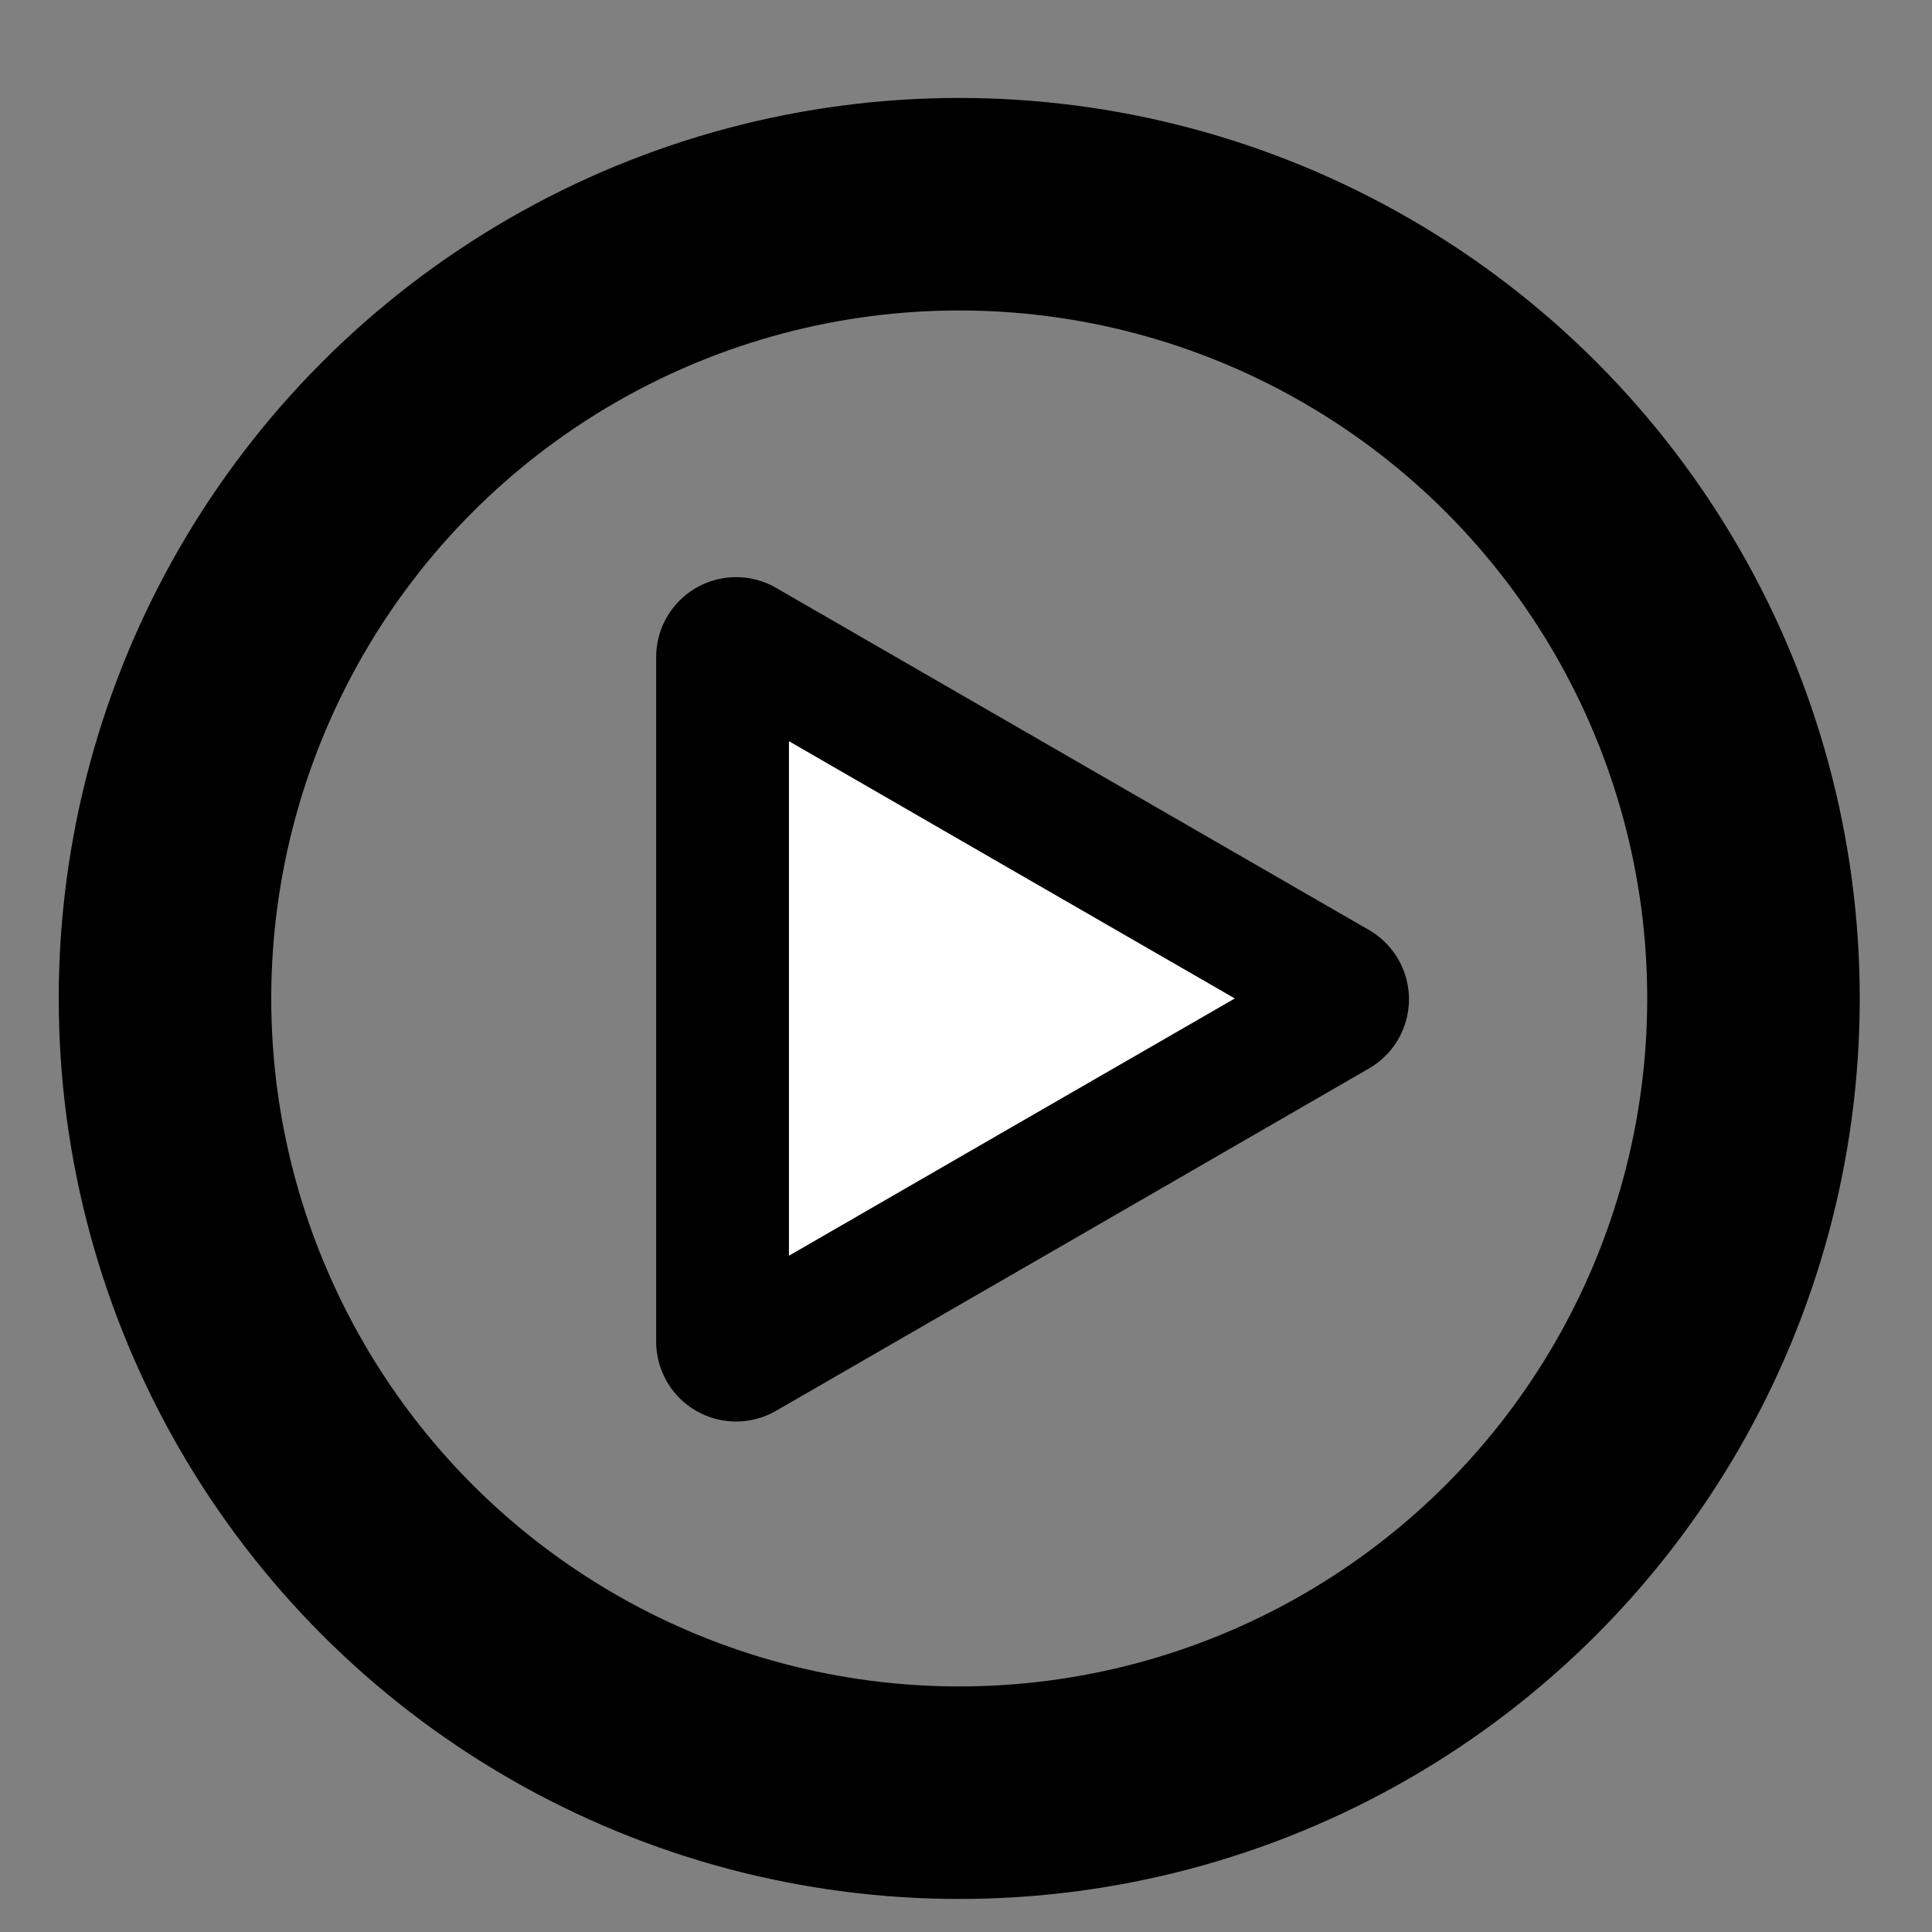 <?xml version="1.0" encoding="utf-8"?>
<!-- Generator: Adobe Illustrator 19.0.0, SVG Export Plug-In . SVG Version: 6.00 Build 0)  -->
<svg version="1.1" id="Calque_1" xmlns="http://www.w3.org/2000/svg" xmlns:xlink="http://www.w3.org/1999/xlink" x="0px" y="0px"
	 viewBox="0 0 1000 1000" style="enable-background:new 0 0 1000 1000;" xml:space="preserve">
<rect x="0" y="0" width="1000" height="1000" fill="#808080" stroke="none"/>
<style type="text/css">
	.st0{fill:#FFFFFF;}
	.st1{stroke:#000000;stroke-width:145.692;stroke-linecap:round;stroke-miterlimit:10;}
	.st2{stroke:#000000;stroke-width:47.05;stroke-linecap:round;stroke-miterlimit:10;}
	.st3{stroke:#000000;stroke-width:82.75;stroke-linecap:round;stroke-linejoin:round;stroke-miterlimit:10;}
	.st4{fill:#FFFFFF;stroke:#FFFFFF;stroke-width:44.297;stroke-linecap:round;stroke-miterlimit:10;}
	.st5{stroke:#000000;stroke-width:63.163;stroke-miterlimit:10;}
	.st6{fill:#010202;stroke:#000000;stroke-width:40;stroke-linecap:round;stroke-linejoin:round;stroke-miterlimit:10;}
	.st7{fill:none;stroke:#000000;stroke-width:110;stroke-linecap:round;stroke-miterlimit:10;}
</style>
<path id="XMLID_4_" class="st0" d="M-1341.6-1435.4c-8.8,8.8-18.3,17.2-26.1,26.8c-26.8,33.1-25.2,77.9,3.1,106.3
	c29.1,29.1,74.6,33.2,105.6,2.8c113.7-111.3,226.3-223.8,337.5-337.6c28.9-29.6,25.7-74.3-5.2-105.9
	c-86.3-88-174.1-174.3-261.3-261.4c-20.9-20.9-40.8-42.7-62.5-62.7c-36.3-33.5-80.9-33.6-112-1.7c-29.4,30.1-29.1,80.1,3.2,113
	c77.7,79,156.5,156.8,234.7,235.2c10.9,10.9,21.1,22.3,33.3,35.2C-1176.2-1600.6-1258.9-1518-1341.6-1435.4z M-943-1425.1
	c-16.4,16.7-35.2,42.7-33.4,62.6c2.3,25.5,19,60.9,39.5,70.5c22.8,10.6,67.3,7.9,84.3-8.1c115.6-109.1,227.3-222.4,338.4-336.2
	c30.2-30.9,27.8-72.7-4-105.4c-82.6-84.9-167.1-168-251.1-251.6c-23-22.8-47.4-44.2-70.2-67.2c-39.7-40.1-86.5-42.6-122.3-5.6
	c-26.5,27.4-21.2,78,13.2,112.7c81.2,81.9,163.1,163.3,244.6,244.9c5.4,5.4,10.4,11.3,22.7,24.9
	C-770.5-1595.9-857.8-1511.5-943-1425.1z"/>
<path id="XMLID_3_" d="M-1091.4-1685.3c-84.8,84.7-167.5,167.3-250.2,249.9c-8.8,8.8-18.3,17.2-26.1,26.8
	c-26.8,33.1-25.2,77.9,3.1,106.3c29.1,29.1,74.6,33.2,105.6,2.8c113.7-111.3,226.3-223.8,337.5-337.6c28.9-29.6,25.7-74.3-5.2-105.9
	c-86.3-88-174.1-174.3-261.3-261.4c-20.9-20.9-40.8-42.7-62.5-62.7c-36.3-33.5-80.9-33.6-112-1.7c-29.4,30.1-29.1,80.1,3.2,113
	c77.7,79,156.5,156.8,234.7,235.2C-1113.9-1709.6-1103.6-1698.2-1091.4-1685.3z"/>
<path id="XMLID_2_" d="M-681.3-1683.5c-89.2,87.6-176.5,171.9-261.7,258.4c-16.4,16.7-35.2,42.7-33.4,62.6
	c2.3,25.5,19,60.9,39.5,70.5c22.8,10.6,67.3,7.9,84.3-8.1c115.6-109.1,227.3-222.4,338.4-336.2c30.2-30.9,27.8-72.7-4-105.4
	c-82.6-84.9-167.1-168-251.1-251.6c-23-22.8-47.4-44.2-70.2-67.2c-39.7-40.1-86.5-42.6-122.3-5.6c-26.5,27.4-21.2,78,13.2,112.7
	c81.2,81.9,163.1,163.3,244.6,244.9C-698.6-1702.9-693.6-1697-681.3-1683.5z"/>
<path id="XMLID_11_" d="M-2030.5-593.5c84.7-84.8,167.3-167.5,249.9-250.2c8.8-8.8,17.2-18.3,26.8-26.1
	c33.1-26.8,77.9-25.2,106.3,3.1c29.1,29.1,33.2,74.6,2.8,105.6c-111.3,113.7-223.8,226.3-337.6,337.5
	c-29.6,28.9-74.3,25.7-105.9-5.2c-88-86.3-174.3-174.1-261.4-261.3c-20.9-20.9-42.7-40.8-62.7-62.5c-33.5-36.3-33.6-80.9-1.7-112
	c30.1-29.4,80.1-29.1,113,3.2c79,77.7,156.8,156.5,235.2,234.7C-2054.9-616-2043.4-605.7-2030.5-593.5z"/>
<path id="XMLID_21_" d="M-1868,517c26.9-27,53.2-53.3,79.5-79.6c2.8-2.8,5.5-5.8,8.5-8.3c10.5-8.5,24.8-8,33.8,1
	c9.3,9.2,10.6,23.7,0.9,33.6c-35.4,36.2-71.2,72-107.5,107.4c-9.4,9.2-23.7,8.2-33.7-1.7c-28-27.5-55.5-55.4-83.2-83.2
	c-6.6-6.7-13.6-13-20-19.9c-10.6-11.6-10.7-25.8-0.5-35.7c9.6-9.3,25.5-9.3,36,1c25.1,24.7,49.9,49.8,74.9,74.7
	C-1875.8,509.9-1872.1,513.1-1868,517z"/>
<line id="XMLID_16_" class="st1" x1="-346.5" y1="-2092.4" x2="323.9" y2="-2093"/>
<line id="XMLID_17_" class="st1" x1="-11" y1="-1757.2" x2="-11.7" y2="-2427.6"/>
<line id="XMLID_22_" class="st2" x1="-1870" y1="498.1" x2="-1870.2" y2="291.7"/>
<line id="XMLID_9_" class="st1" x1="-3264.3" y1="-1931.2" x2="-2801.3" y2="-1446.4"/>
<line id="XMLID_15_" class="st1" x1="-2803.7" y1="-1933.6" x2="-3261.9" y2="-1444.2"/>
<g id="XMLID_10_">
	<path id="XMLID_32_" d="M-2393.1,1017.4c0-132.9,0-265.7,0-398.6c2.5-11.4,1.8-23.3,6.6-34.4c16.7-37.9,45.4-59.5,86.4-65.1
		c9.2-1.3,18.3-1.3,27.5-1.3c40.7,0,81.5-0.1,122.2,0c40.4,0.1,72,17.6,96.2,49.2c7.9,10.3,15.9,20.5,23,31.3
		c5.2,7.9,11.6,10.2,20.7,10.2c75.1-0.3,150.3-0.1,225.4-0.2c16.1,0,31.8,2.4,47.2,7.7c29.4,10.1,49.3,30,61.7,58.2
		c6.5,14.9,7.3,30.7,7.4,46.3c0.3,94.4-0.8,188.9,0.5,283.3c0.8,58.1-46.1,99.8-92.1,107c-6.8,1.1-13.5,1.6-20.4,1.6
		c-167.5,0-334.9-0.1-502.4,0c-29.9,0-56.1-9.8-77.8-29.9c-17.8-16.5-30.5-36.5-31.4-61.9
		C-2392.4,1019.6-2392.3,1018.4-2393.1,1017.4z"/>
	<path id="XMLID_30_" class="st0" d="M-2032,1018.8c-80.3,0-160.6,0-240.9,0c-5.2,0-10.3-0.3-15.4-1.4c-9.8-2.1-13.5-6.4-14.1-16.5
		c-0.1-2.6-0.1-5.2-0.1-7.8c0-117.8,0-235.5,0-353.3c0-4.5,0-9,0.6-13.4c1.7-11.1,5.7-14.6,16.9-14.7c16.5-0.2,33-0.1,49.5-0.1
		c26.6,0,53.2,0.2,79.8-0.1c12.1-0.2,21,4.3,28.1,14.2c13.4,18.8,27.7,36.9,41.3,55.6c10.4,14.2,24,20.9,41.7,20.9
		c85.5-0.2,171-0.1,256.5-0.1c24,0,28.3,4.3,28.3,28.5c0,86.2,0,172.4,0,258.6c0,23.6-6,29.5-29.9,29.5
		C-1870.4,1018.8-1951.2,1018.8-2032,1018.8z"/>
</g>
<g id="XMLID_14_">
	<path id="XMLID_19_" d="M-800.4,290.3c0-132.9,0-265.7,0-398.6c2.5-11.4,1.8-23.3,6.6-34.4c16.7-37.9,45.4-59.5,86.4-65.1
		c9.2-1.3,18.3-1.3,27.5-1.3c40.7,0,81.5-0.1,122.2,0c40.4,0.1,72,17.6,96.2,49.2c7.9,10.3,15.9,20.5,23,31.3
		c5.2,7.9,11.6,10.2,20.7,10.2c75.1-0.3,150.3-0.1,225.4-0.2c16.1,0,31.8,2.4,47.2,7.7c29.4,10.1,49.3,30,61.7,58.2
		c6.5,14.9,7.3,30.7,7.4,46.3c0.3,94.4-0.8,188.9,0.5,283.3c0.8,58.1-46.1,99.8-92.1,107c-6.8,1.1-13.5,1.6-20.4,1.6
		c-167.5,0-334.9-0.1-502.4,0c-29.9,0-56.1-9.8-77.8-29.9c-17.8-16.5-30.5-36.5-31.4-61.9C-799.7,292.5-799.6,291.3-800.4,290.3z"/>
	<path id="XMLID_18_" class="st0" d="M-439.3,291.7c-80.3,0-160.6,0-240.9,0c-5.2,0-10.3-0.3-15.4-1.4c-9.8-2.1-13.5-6.4-14.1-16.5
		c-0.1-2.6-0.1-5.2-0.1-7.8c0-117.8,0-235.5,0-353.3c0-4.5,0-9,0.6-13.4c1.7-11.1,5.7-14.6,16.9-14.7c16.5-0.2,33-0.1,49.5-0.1
		c26.6,0,53.2,0.2,79.8-0.1c12.1-0.2,21,4.3,28.1,14.2c13.4,18.8,27.7,36.9,41.3,55.6c10.4,14.2,24,20.9,41.7,20.9
		c85.5-0.2,171-0.1,256.5-0.1c24,0,28.3,4.3,28.3,28.5c0,86.2,0,172.4,0,258.6c0,23.6-6,29.5-29.9,29.5
		C-277.8,291.7-358.6,291.7-439.3,291.7z"/>
</g>
<polygon id="XMLID_20_" class="st3" points="687.9,517.2 534.5,605.8 381,694.4 381,517.2 381,340.1 534.5,428.7 "/>
<polygon id="XMLID_24_" class="st4" points="594.8,516.8 512.6,564.2 430.5,611.6 430.5,516.8 430.5,422 512.6,469.4 "/>
<g id="XMLID_25_">
	<path id="XMLID_52_" class="st5" d="M6334.1-3201c0.7-29,5.4-57.3,12.3-85.4c4.9-20.2,12.5-39,21.9-57.2
		c6.5-12.6,13.5-25,21.4-36.8c9-13.5,19.1-26.4,29.1-39.3c3.4-4.4,8.1-7.6,12-11.6c22.2-22.9,47.7-41.5,75.8-56.3
		c23.6-12.4,48-23.4,74.3-28.9c25.2-5.3,50.5-9.6,76.3-9.6c24.6,0,48.7,3.4,72.8,7.8c23.3,4.3,44.6,13.4,66.2,22.4
		c19.8,8.3,37.8,19.8,54.9,32.2c14.8,10.7,28.1,23.7,41.3,36.4c9.5,9.1,18.3,19.1,26.3,29.5c7.9,10.3,14.9,21.4,21.6,32.5
		c12.3,20.7,22.7,42.4,29.4,65.5c7.1,24.6,12.5,49.7,14.3,75.5c2.3,33-0.3,65.5-8.2,97.5c-1.9,7.6-4.6,16-9.5,21.7
		c-9.1,10.4-25.6,11.4-38.6,4.6c-8.9-4.6-17.4-19.4-14.2-32.1c6.1-24.2,10-48.7,9.2-73.8c-0.7-22.5-3.4-44.6-10.3-66.1
		c-5.6-17.5-11.2-35-20.3-51.2c-14.2-25.3-30.9-48.5-52.4-68c-11.4-10.4-23-21.2-36.1-29c-18.3-10.9-36.9-21.6-57.8-28.2
		c-30.4-9.7-60.9-15.6-92.8-14.8c-26.3,0.7-52,5-76.6,14.4c-13.1,5-26.3,10-38.9,16c-18.3,8.8-35.2,20.5-50.1,34
		c-14,12.7-26.3,27.5-38.3,42.3c-13.6,16.7-24.1,35.6-32,55.7c-9,22.8-16,46.2-18.7,70.7c-4,36.5-1.6,72.7,11.2,107.3
		c8.3,22.7,18.7,44.6,28.4,66.8c7.7,17.6,16.6,34.8,23.8,52.6c17.9,44.3,35.6,88.8,46.4,135.5c4.1,17.7,6.1,36,7.9,54.1
		c2.1,21.6,7,42.2,14.4,62.7c5.9,16.4,15.6,30,26.5,42.2c9.9,11.1,21.8,21,36.4,27.3c16.9,7.3,33.9,13.3,52.3,14.9
		c25.5,2.3,49.6-2.5,73.2-12.7c15.9-6.8,29.4-16.6,41.1-28.3c11.3-11.2,22.5-23.3,27.8-39.1c4.1-12.3,9.2-24.4,12.4-36.9
		c4.1-15.8,2.8-32.1,1.1-48.3c-1.3-12.7,4.8-22.8,15.2-29.3c11.4-7.1,23.8-6.3,34.4,2c9.1,7.1,11.9,17.7,13.1,29.1
		c3.3,29.4-0.9,58-9.3,85.9c-3.9,12.9-11.1,24.9-17.1,37.1c-2.4,5-5,10.1-8.4,14.4c-10.5,13-20.8,26.1-33.4,37.3
		c-19.8,17.6-41.9,31.4-66.7,39.8c-41.7,14.2-84.2,15.4-127.3,4.4c-24-6.2-45.2-17.3-64.9-31.3c-13.9-9.8-26-22.2-36.5-36
		c-21.1-27.7-35.3-58.3-41-92.6c-3.2-19.4-4.8-39-7.9-58.5c-1.8-11.6-5-23.1-7.6-34.6c-5.1-22.2-12.1-43.8-20.8-64.9
		c-8.4-20.5-16.4-41.1-25.3-61.3c-13.1-29.9-27.1-59.4-40.2-89.4c-11.3-26-16.8-53.7-20.7-81.7
		C6335.4-3174.9,6335.1-3188,6334.1-3201z"/>
</g>
<g id="XMLID_26_">
	<g id="XMLID_44_">
		<g id="XMLID_45_">
			<path id="XMLID_46_" class="st6" d="M4450.1-250.7c71.1,0,128.8-57.7,128.8-128.8c0,0,0-0.1,0-0.1h0v-417.9h413.7v298.4
				c-14.8-5.9-30.9-9.2-47.9-9.2c-71.1,0-128.8,57.7-128.8,128.8s57.7,128.8,128.8,128.8s128.8-57.7,128.8-128.8c0,0,0-0.1,0-0.1h0
				v-417.9v-161.9h-80.9h-413.7h-81v161.9v298.4c-14.8-5.9-30.9-9.2-47.9-9.2c-71.1,0-128.8,57.7-128.8,128.8
				S4379-250.7,4450.1-250.7z"/>
		</g>
	</g>
	<g id="XMLID_43_">
	</g>
	<g id="XMLID_42_">
	</g>
	<g id="XMLID_41_">
	</g>
	<g id="XMLID_40_">
	</g>
	<g id="XMLID_39_">
	</g>
	<g id="XMLID_38_">
	</g>
	<g id="XMLID_37_">
	</g>
	<g id="XMLID_36_">
	</g>
	<g id="XMLID_35_">
	</g>
	<g id="XMLID_34_">
	</g>
	<g id="XMLID_33_">
	</g>
	<g id="XMLID_31_">
	</g>
	<g id="XMLID_29_">
	</g>
	<g id="XMLID_28_">
	</g>
	<g id="XMLID_27_">
	</g>
</g>
<circle id="XMLID_47_" class="st7" cx="496.5" cy="516.8" r="411.1"/>
</svg>
